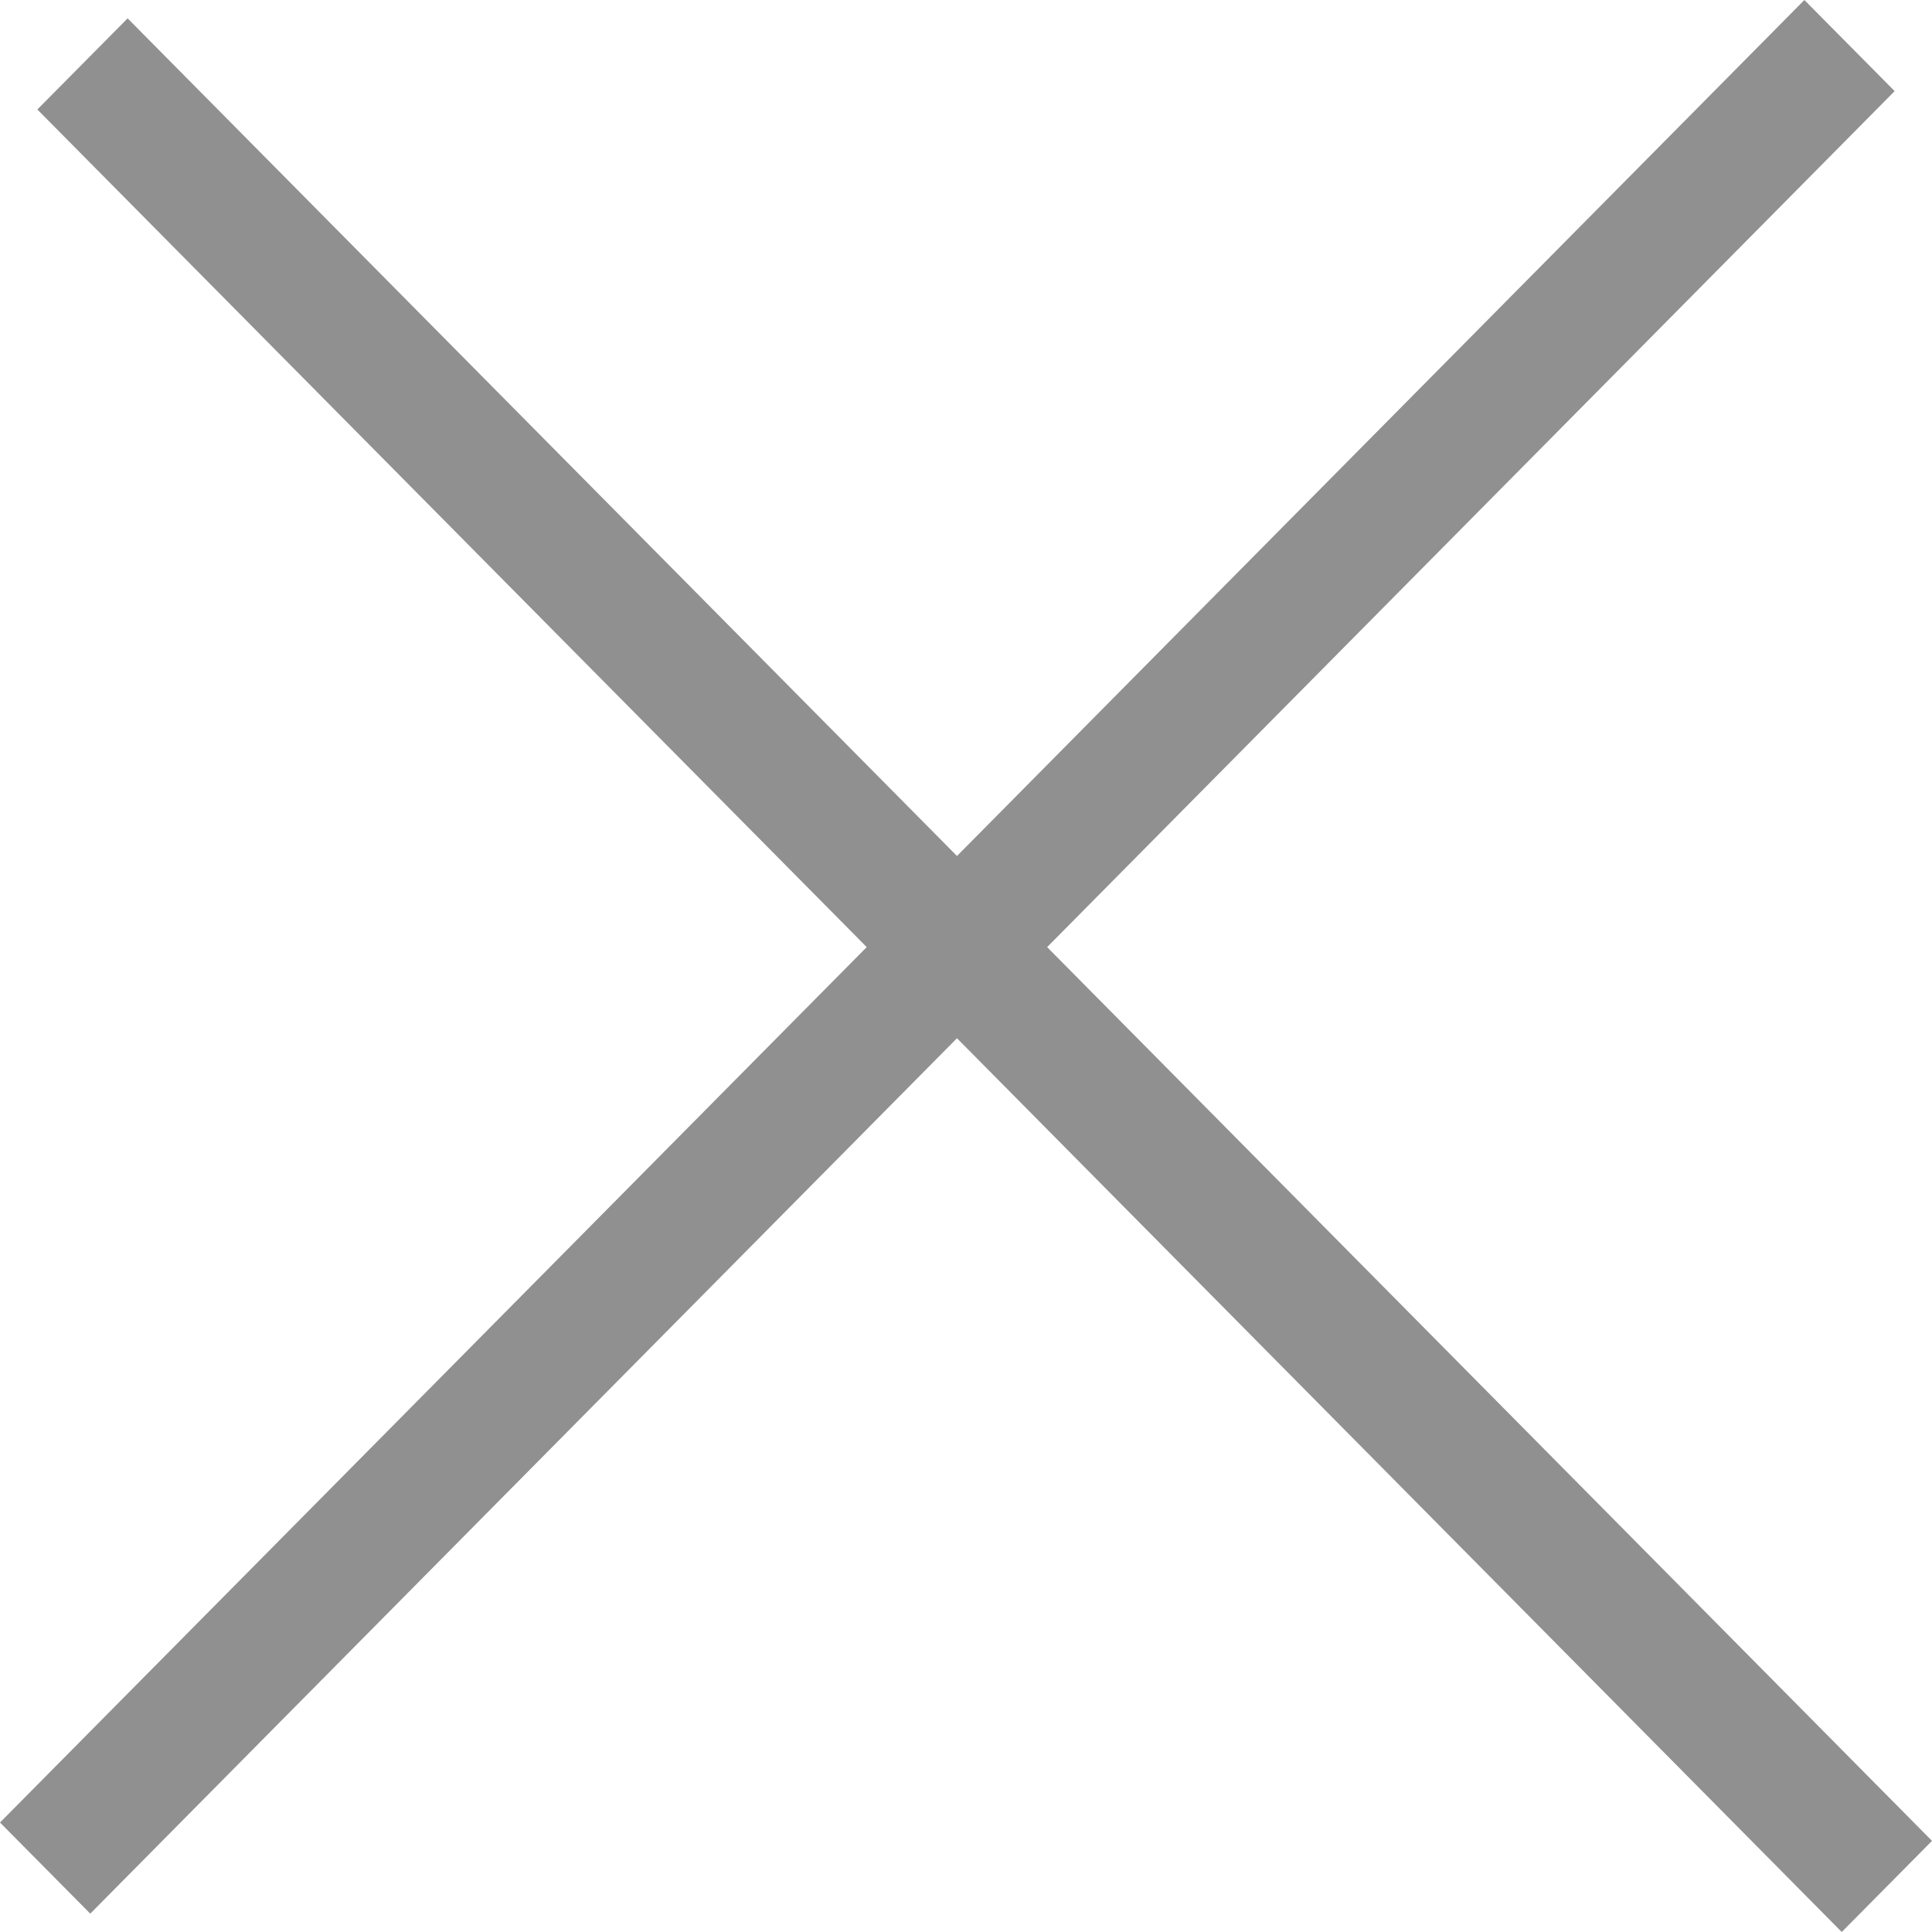 <svg width="18" height="18" viewBox="0 0 18 18" fill="none" xmlns="http://www.w3.org/2000/svg">
<path fill-rule="evenodd" clip-rule="evenodd" d="M9.756 8.824L17.652 0.849L16.811 0L8.916 7.975L1.189 0.171L0.348 1.02L8.075 8.824L0 16.98L0.841 17.829L8.916 9.673L17.159 18L18 17.151L9.756 8.824Z" fill="#909090"/>
</svg>
